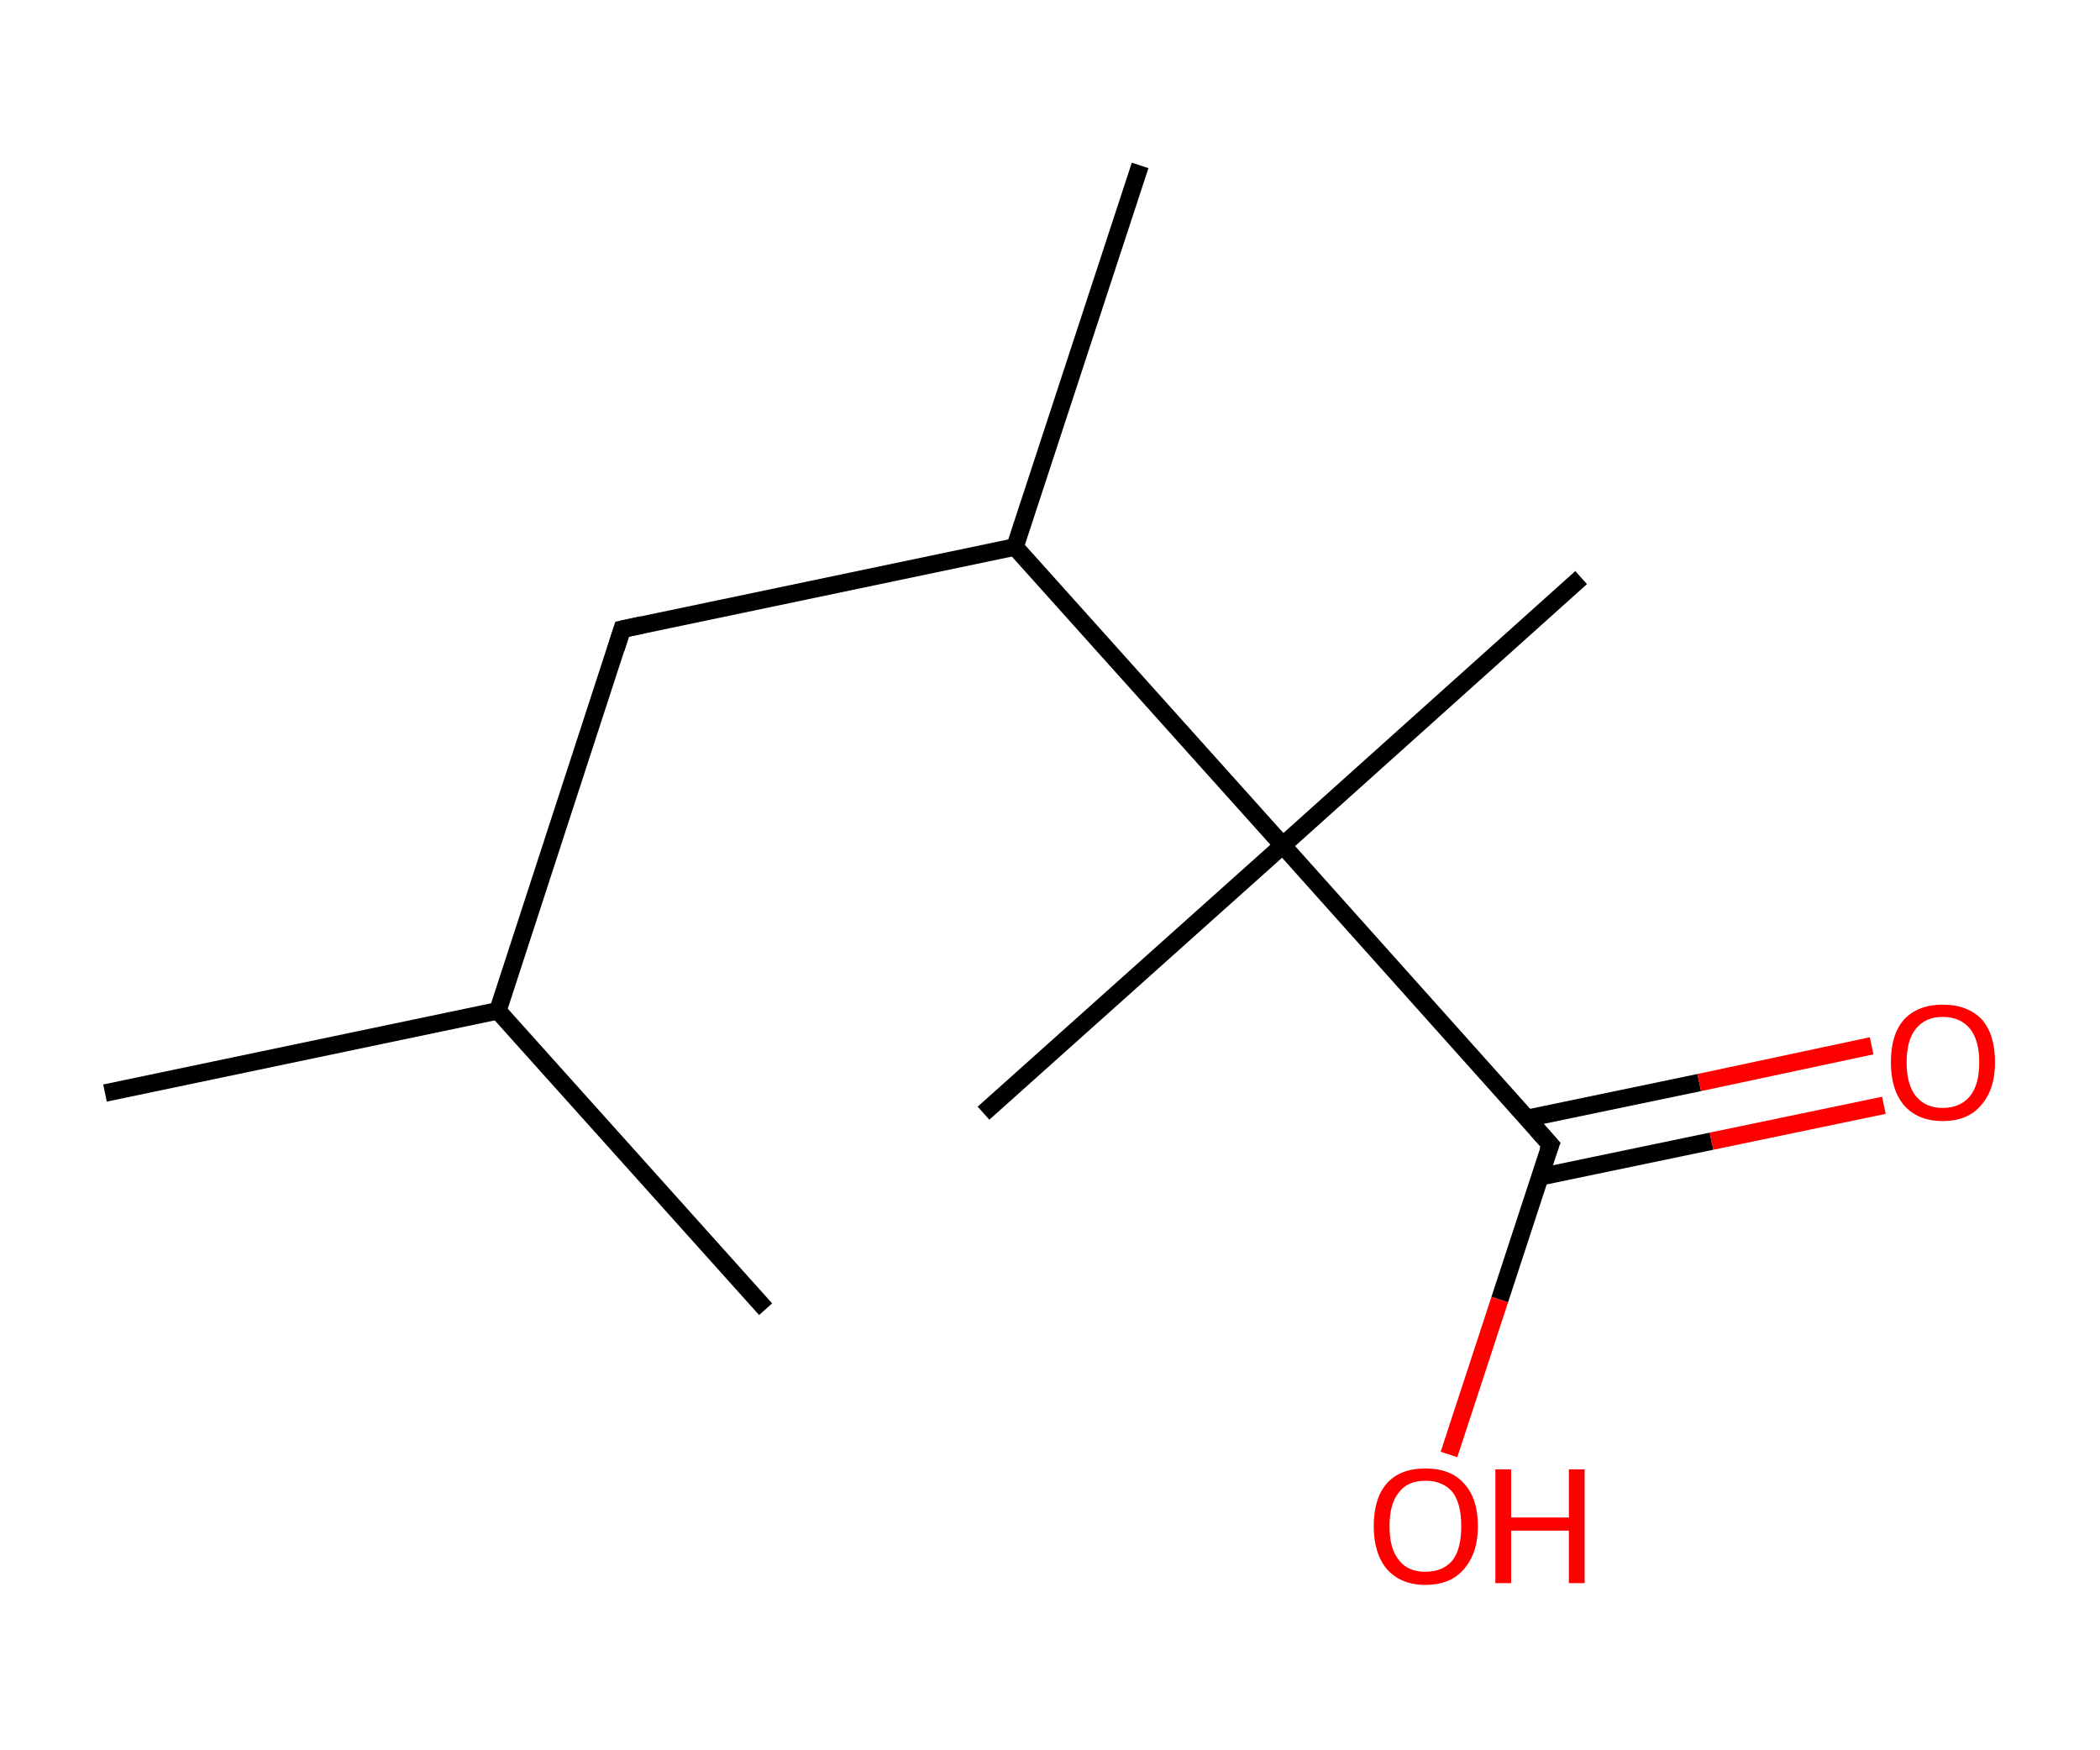 <?xml version='1.0' encoding='ASCII' standalone='yes'?>
<svg xmlns="http://www.w3.org/2000/svg" xmlns:rdkit="http://www.rdkit.org/xml" xmlns:xlink="http://www.w3.org/1999/xlink" version="1.1" baseProfile="full" xml:space="preserve" width="240px" height="200px" viewBox="0 0 240 200">
<!-- END OF HEADER -->
<rect style="opacity:1.0;fill:#FFFFFF;stroke:none" width="240.0" height="200.0" x="0.0" y="0.0"> </rect>
<path class="bond-0 atom-0 atom-1" d="M 12.0,124.9 L 56.9,115.5" style="fill:none;fill-rule:evenodd;stroke:#000000;stroke-width:2.0px;stroke-linecap:butt;stroke-linejoin:miter;stroke-opacity:1"/>
<path class="bond-1 atom-1 atom-2" d="M 56.9,115.5 L 87.5,149.6" style="fill:none;fill-rule:evenodd;stroke:#000000;stroke-width:2.0px;stroke-linecap:butt;stroke-linejoin:miter;stroke-opacity:1"/>
<path class="bond-2 atom-1 atom-3" d="M 56.9,115.5 L 71.1,71.9" style="fill:none;fill-rule:evenodd;stroke:#000000;stroke-width:2.0px;stroke-linecap:butt;stroke-linejoin:miter;stroke-opacity:1"/>
<path class="bond-3 atom-3 atom-4" d="M 71.1,71.9 L 116.0,62.5" style="fill:none;fill-rule:evenodd;stroke:#000000;stroke-width:2.0px;stroke-linecap:butt;stroke-linejoin:miter;stroke-opacity:1"/>
<path class="bond-4 atom-4 atom-5" d="M 116.0,62.5 L 130.3,18.9" style="fill:none;fill-rule:evenodd;stroke:#000000;stroke-width:2.0px;stroke-linecap:butt;stroke-linejoin:miter;stroke-opacity:1"/>
<path class="bond-5 atom-4 atom-6" d="M 116.0,62.5 L 146.6,96.6" style="fill:none;fill-rule:evenodd;stroke:#000000;stroke-width:2.0px;stroke-linecap:butt;stroke-linejoin:miter;stroke-opacity:1"/>
<path class="bond-6 atom-6 atom-7" d="M 146.6,96.6 L 112.4,127.2" style="fill:none;fill-rule:evenodd;stroke:#000000;stroke-width:2.0px;stroke-linecap:butt;stroke-linejoin:miter;stroke-opacity:1"/>
<path class="bond-7 atom-6 atom-8" d="M 146.6,96.6 L 180.7,66.0" style="fill:none;fill-rule:evenodd;stroke:#000000;stroke-width:2.0px;stroke-linecap:butt;stroke-linejoin:miter;stroke-opacity:1"/>
<path class="bond-8 atom-6 atom-9" d="M 146.6,96.6 L 177.2,130.8" style="fill:none;fill-rule:evenodd;stroke:#000000;stroke-width:2.0px;stroke-linecap:butt;stroke-linejoin:miter;stroke-opacity:1"/>
<path class="bond-9 atom-9 atom-10" d="M 175.9,134.5 L 195.6,130.4" style="fill:none;fill-rule:evenodd;stroke:#000000;stroke-width:2.0px;stroke-linecap:butt;stroke-linejoin:miter;stroke-opacity:1"/>
<path class="bond-9 atom-9 atom-10" d="M 195.6,130.4 L 215.3,126.3" style="fill:none;fill-rule:evenodd;stroke:#FF0000;stroke-width:2.0px;stroke-linecap:butt;stroke-linejoin:miter;stroke-opacity:1"/>
<path class="bond-9 atom-9 atom-10" d="M 174.5,127.8 L 194.2,123.7" style="fill:none;fill-rule:evenodd;stroke:#000000;stroke-width:2.0px;stroke-linecap:butt;stroke-linejoin:miter;stroke-opacity:1"/>
<path class="bond-9 atom-9 atom-10" d="M 194.2,123.7 L 213.9,119.5" style="fill:none;fill-rule:evenodd;stroke:#FF0000;stroke-width:2.0px;stroke-linecap:butt;stroke-linejoin:miter;stroke-opacity:1"/>
<path class="bond-10 atom-9 atom-11" d="M 177.2,130.8 L 171.4,148.5" style="fill:none;fill-rule:evenodd;stroke:#000000;stroke-width:2.0px;stroke-linecap:butt;stroke-linejoin:miter;stroke-opacity:1"/>
<path class="bond-10 atom-9 atom-11" d="M 171.4,148.5 L 165.6,166.2" style="fill:none;fill-rule:evenodd;stroke:#FF0000;stroke-width:2.0px;stroke-linecap:butt;stroke-linejoin:miter;stroke-opacity:1"/>
<path d="M 70.4,74.1 L 71.1,71.9 L 73.4,71.4" style="fill:none;stroke:#000000;stroke-width:2.0px;stroke-linecap:butt;stroke-linejoin:miter;stroke-opacity:1;"/>
<path d="M 175.6,129.0 L 177.2,130.8 L 176.9,131.6" style="fill:none;stroke:#000000;stroke-width:2.0px;stroke-linecap:butt;stroke-linejoin:miter;stroke-opacity:1;"/>
<path class="atom-10" d="M 216.1 121.4 Q 216.1 118.2, 217.6 116.5 Q 219.2 114.8, 222.0 114.8 Q 224.9 114.8, 226.5 116.5 Q 228.0 118.2, 228.0 121.4 Q 228.0 124.5, 226.4 126.3 Q 224.9 128.1, 222.0 128.1 Q 219.2 128.1, 217.6 126.3 Q 216.1 124.5, 216.1 121.4 M 222.0 126.6 Q 224.0 126.6, 225.1 125.3 Q 226.2 124.0, 226.2 121.4 Q 226.2 118.8, 225.1 117.5 Q 224.0 116.2, 222.0 116.2 Q 220.1 116.2, 219.0 117.5 Q 217.9 118.8, 217.9 121.4 Q 217.9 124.0, 219.0 125.3 Q 220.1 126.6, 222.0 126.6 " fill="#FF0000"/>
<path class="atom-11" d="M 157.0 174.4 Q 157.0 171.2, 158.5 169.5 Q 160.0 167.8, 162.9 167.8 Q 165.8 167.8, 167.3 169.5 Q 168.9 171.2, 168.9 174.4 Q 168.9 177.5, 167.3 179.3 Q 165.8 181.1, 162.9 181.1 Q 160.1 181.1, 158.5 179.3 Q 157.0 177.5, 157.0 174.4 M 162.9 179.6 Q 164.9 179.6, 166.0 178.3 Q 167.0 177.0, 167.0 174.4 Q 167.0 171.8, 166.0 170.5 Q 164.9 169.2, 162.9 169.2 Q 160.9 169.2, 159.9 170.5 Q 158.8 171.8, 158.8 174.4 Q 158.8 177.0, 159.9 178.3 Q 160.9 179.6, 162.9 179.6 " fill="#FF0000"/>
<path class="atom-11" d="M 170.9 167.9 L 172.7 167.9 L 172.7 173.4 L 179.3 173.4 L 179.3 167.9 L 181.1 167.9 L 181.1 180.9 L 179.3 180.9 L 179.3 174.9 L 172.7 174.9 L 172.7 180.9 L 170.9 180.9 L 170.9 167.9 " fill="#FF0000"/>
</svg>
